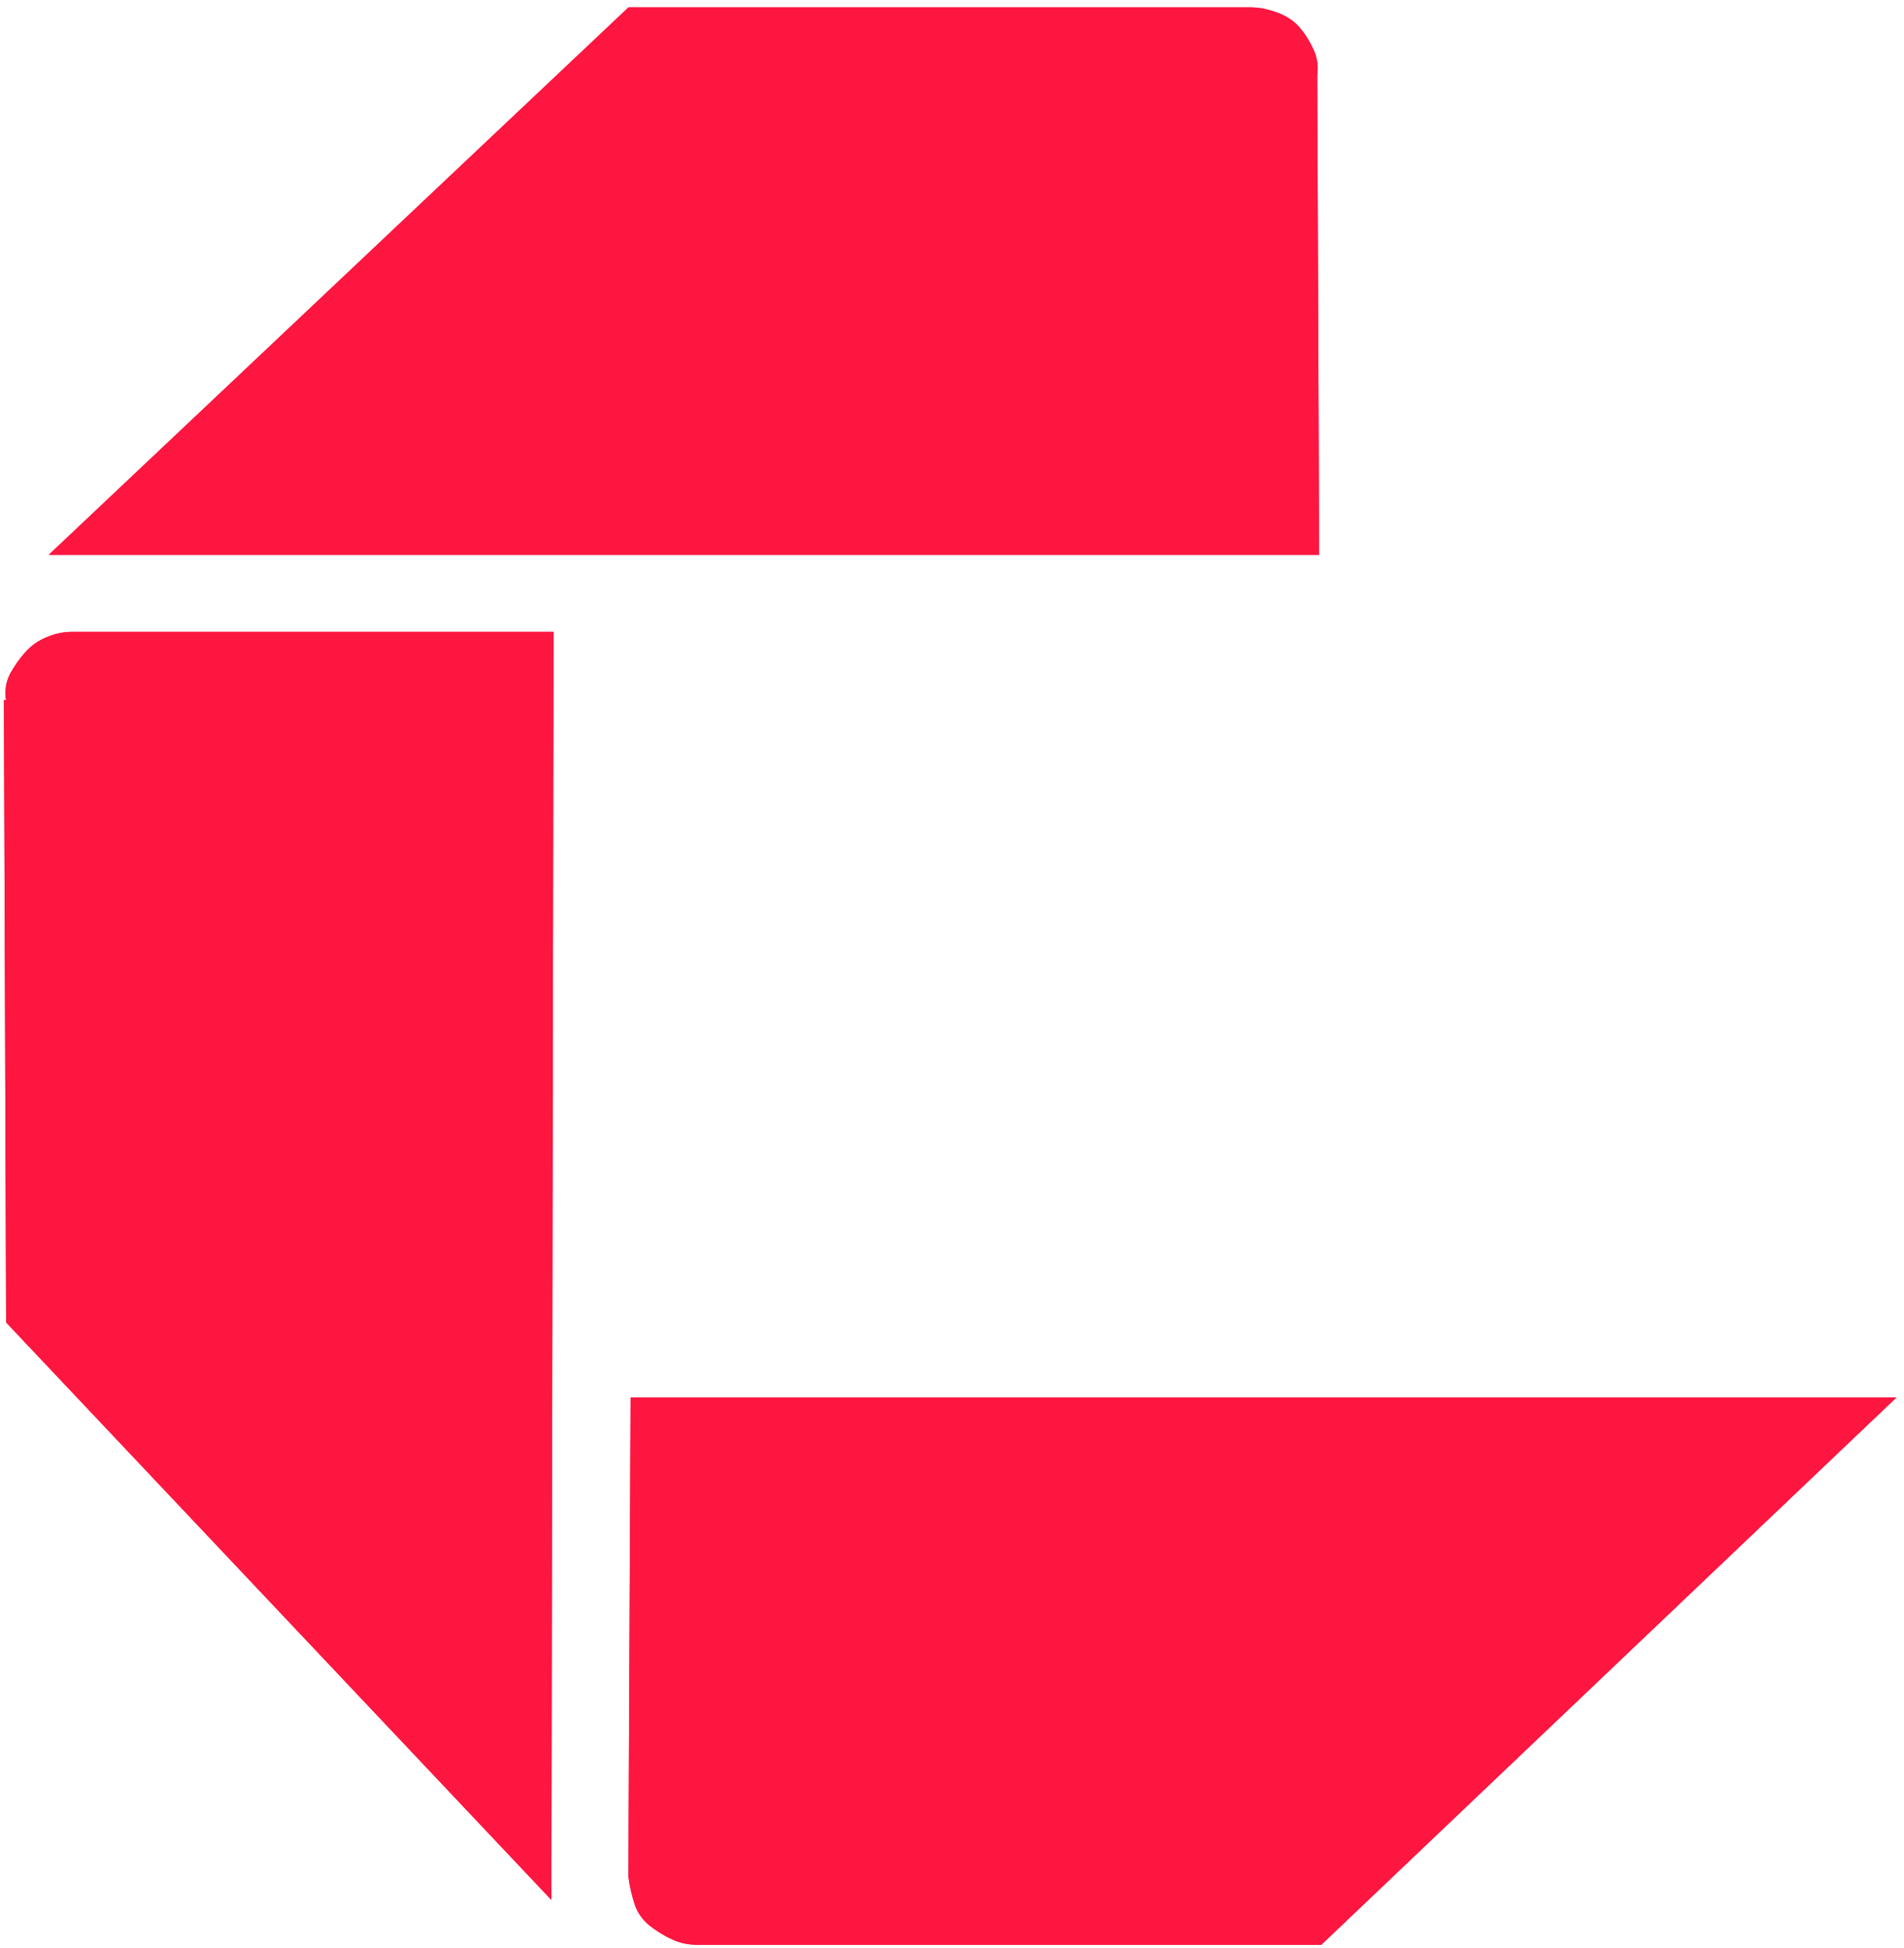 <svg width="129" height="132" viewBox="0 0 129 132" fill="none" xmlns="http://www.w3.org/2000/svg">
<path d="M47.353 131.78C46.691 131.78 46.066 131.673 45.553 131.414C45.018 131.18 44.504 130.859 44.011 130.472C43.538 130.086 43.196 129.617 43.003 129.037C42.81 128.458 42.662 127.816 42.575 127.154L42.724 94.688H128.491L89.515 131.78H47.197H47.353ZM84.746 0.5C85.325 0.5 85.922 0.627 86.567 0.866C87.188 1.1 87.661 1.421 88.002 1.808C88.344 2.194 88.664 2.663 88.944 3.263C89.244 3.843 89.33 4.464 89.244 5.126L89.371 37.592H3.304L42.58 0.5H84.746ZM0.41 47.444C0.303 46.782 0.41 46.182 0.689 45.643C0.989 45.108 1.331 44.615 1.717 44.187C2.104 43.76 2.572 43.414 3.152 43.18C3.752 42.921 4.328 42.814 4.908 42.814H37.502L37.354 128.733L0.414 89.606L0.266 47.44L0.41 47.444Z" fill="#FD1640"/>
<path d="M47.353 131.78C46.691 131.78 46.066 131.673 45.553 131.414C45.018 131.18 44.504 130.859 44.011 130.472C43.538 130.086 43.196 129.617 43.003 129.037C42.81 128.458 42.662 127.816 42.575 127.154L42.724 94.688H128.491L89.515 131.78H47.197H47.353ZM84.746 0.5C85.325 0.5 85.922 0.627 86.567 0.866C87.188 1.1 87.661 1.421 88.002 1.808C88.344 2.194 88.664 2.663 88.944 3.263C89.244 3.843 89.33 4.464 89.244 5.126L89.371 37.592H3.304L42.58 0.5H84.746ZM0.41 47.444C0.303 46.782 0.41 46.182 0.689 45.643C0.989 45.108 1.331 44.615 1.717 44.187C2.104 43.76 2.572 43.414 3.152 43.18C3.752 42.921 4.328 42.814 4.908 42.814H37.502L37.354 128.733L0.414 89.606L0.266 47.44L0.41 47.444Z" fill="#FD1640"/>
</svg>
